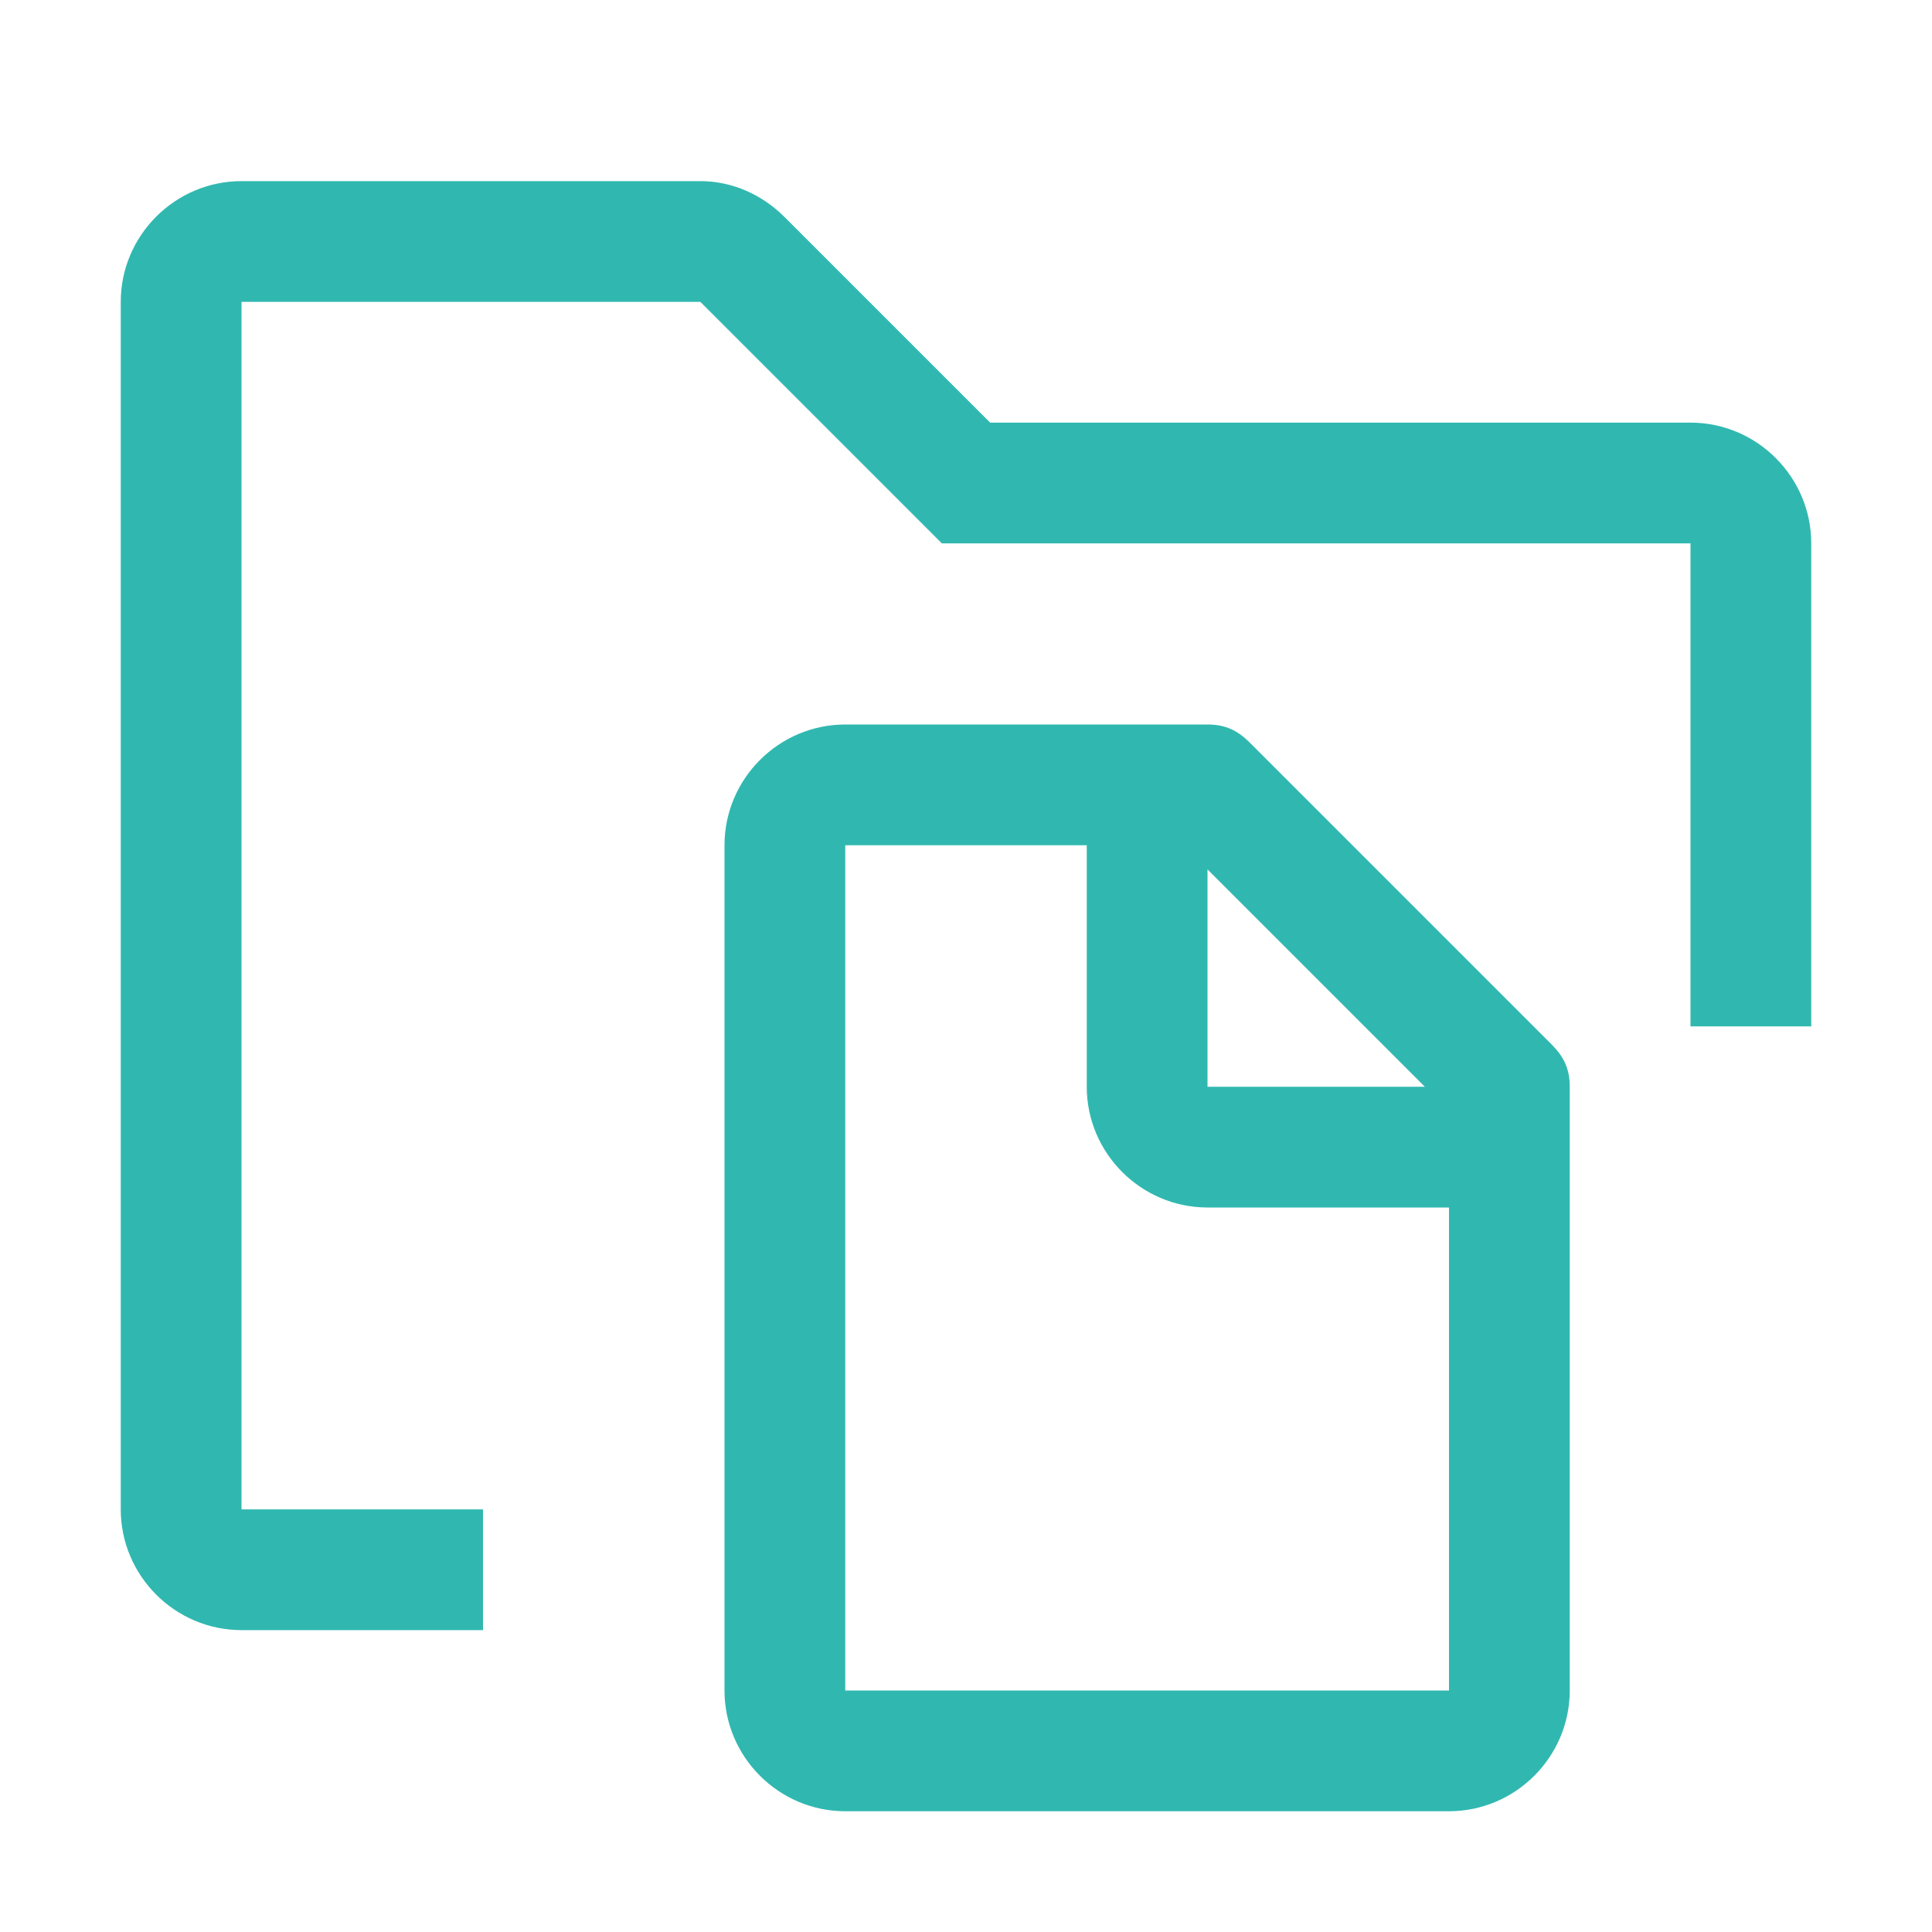 <svg width="32" height="32" viewBox="0 0 32 32" fill="none" xmlns="http://www.w3.org/2000/svg">
<path d="M25.7 17.3L20.7 12.3C20.5 12.1 20.3 12 20 12H14C12.9 12 12 12.9 12 14V28C12 29.1 12.9 30 14 30H24C25.1 30 26 29.1 26 28V18C26 17.7 25.9 17.5 25.7 17.3ZM23.6 18H20V14.4L23.6 18ZM14 28V14H18V18C18 19.1 18.9 20 20 20H24V28H14Z" fill="#30B8B0"/>
<path d="M8 27H4C2.9 27 2 26.1 2 25V5C2 3.9 2.9 3 4 3H11.6C12.1 3 12.6 3.2 13 3.6L16.4 7H28C29.1 7 30 7.9 30 9V17H28V9H15.6L11.6 5H4V25H8V27Z" fill="#30B8B0"/>
</svg>
